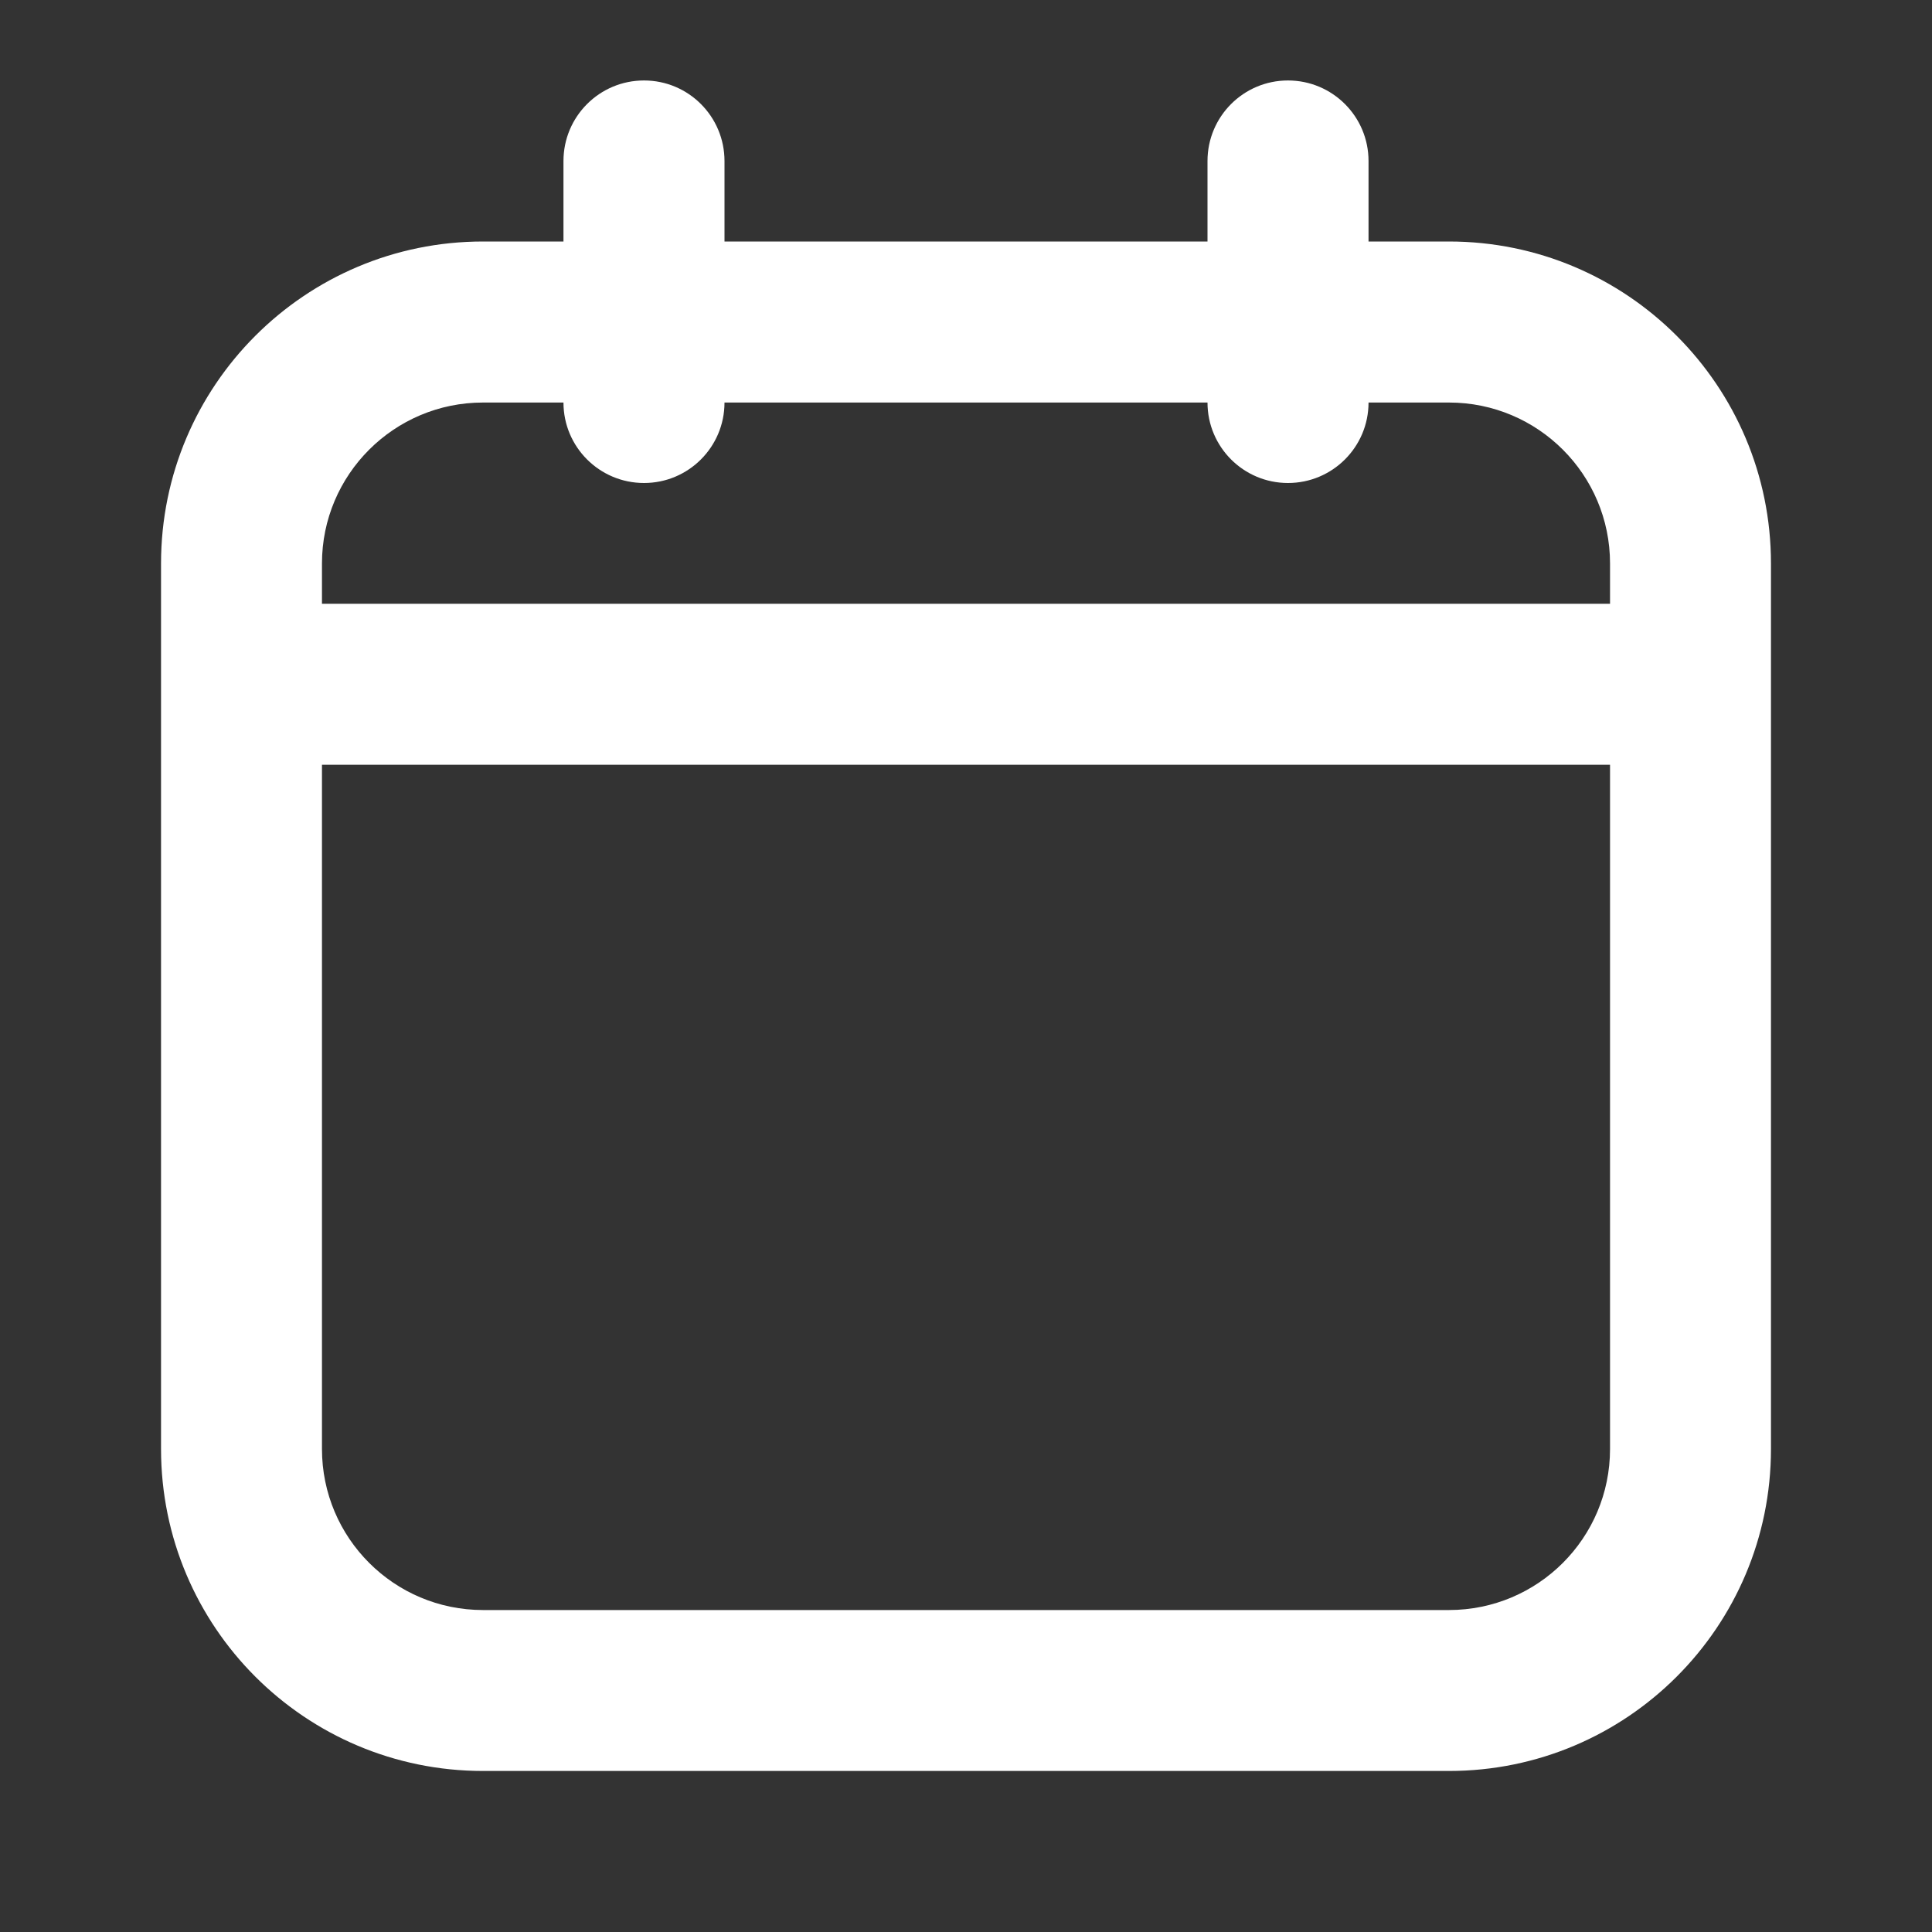 <svg width="20" height="20" viewBox="0 0 20 20" fill="none" xmlns="http://www.w3.org/2000/svg">
<rect x="0" y="0" width="20" height="20" fill="#333333" stroke="none"/>
<g id="icon / calendar">
<path id="icon" fill-rule="evenodd" clip-rule="evenodd" d="M6.667 0.833C7.127 0.833 7.5 1.206 7.5 1.667V2.5H12.5V1.667C12.5 1.206 12.873 0.833 13.333 0.833C13.794 0.833 14.167 1.206 14.167 1.667V2.5H15C16.841 2.5 18.333 3.992 18.333 5.833V15C18.333 16.841 16.841 18.333 15 18.333H5C3.159 18.333 1.667 16.841 1.667 15V5.833C1.667 3.992 3.159 2.5 5 2.5H5.833V1.667C5.833 1.206 6.206 0.833 6.667 0.833ZM12.5 4.167C12.5 4.627 12.873 5 13.333 5C13.794 5 14.167 4.627 14.167 4.167H15C15.921 4.167 16.667 4.913 16.667 5.833V6.25H3.333V5.833C3.333 4.913 4.08 4.167 5 4.167H5.833C5.833 4.627 6.206 5 6.667 5C7.127 5 7.5 4.627 7.5 4.167H12.5ZM16.667 7.917H3.333V15C3.333 15.921 4.08 16.667 5 16.667H15C15.921 16.667 16.667 15.921 16.667 15V7.917Z" fill="white"/>
</g>
</svg>
